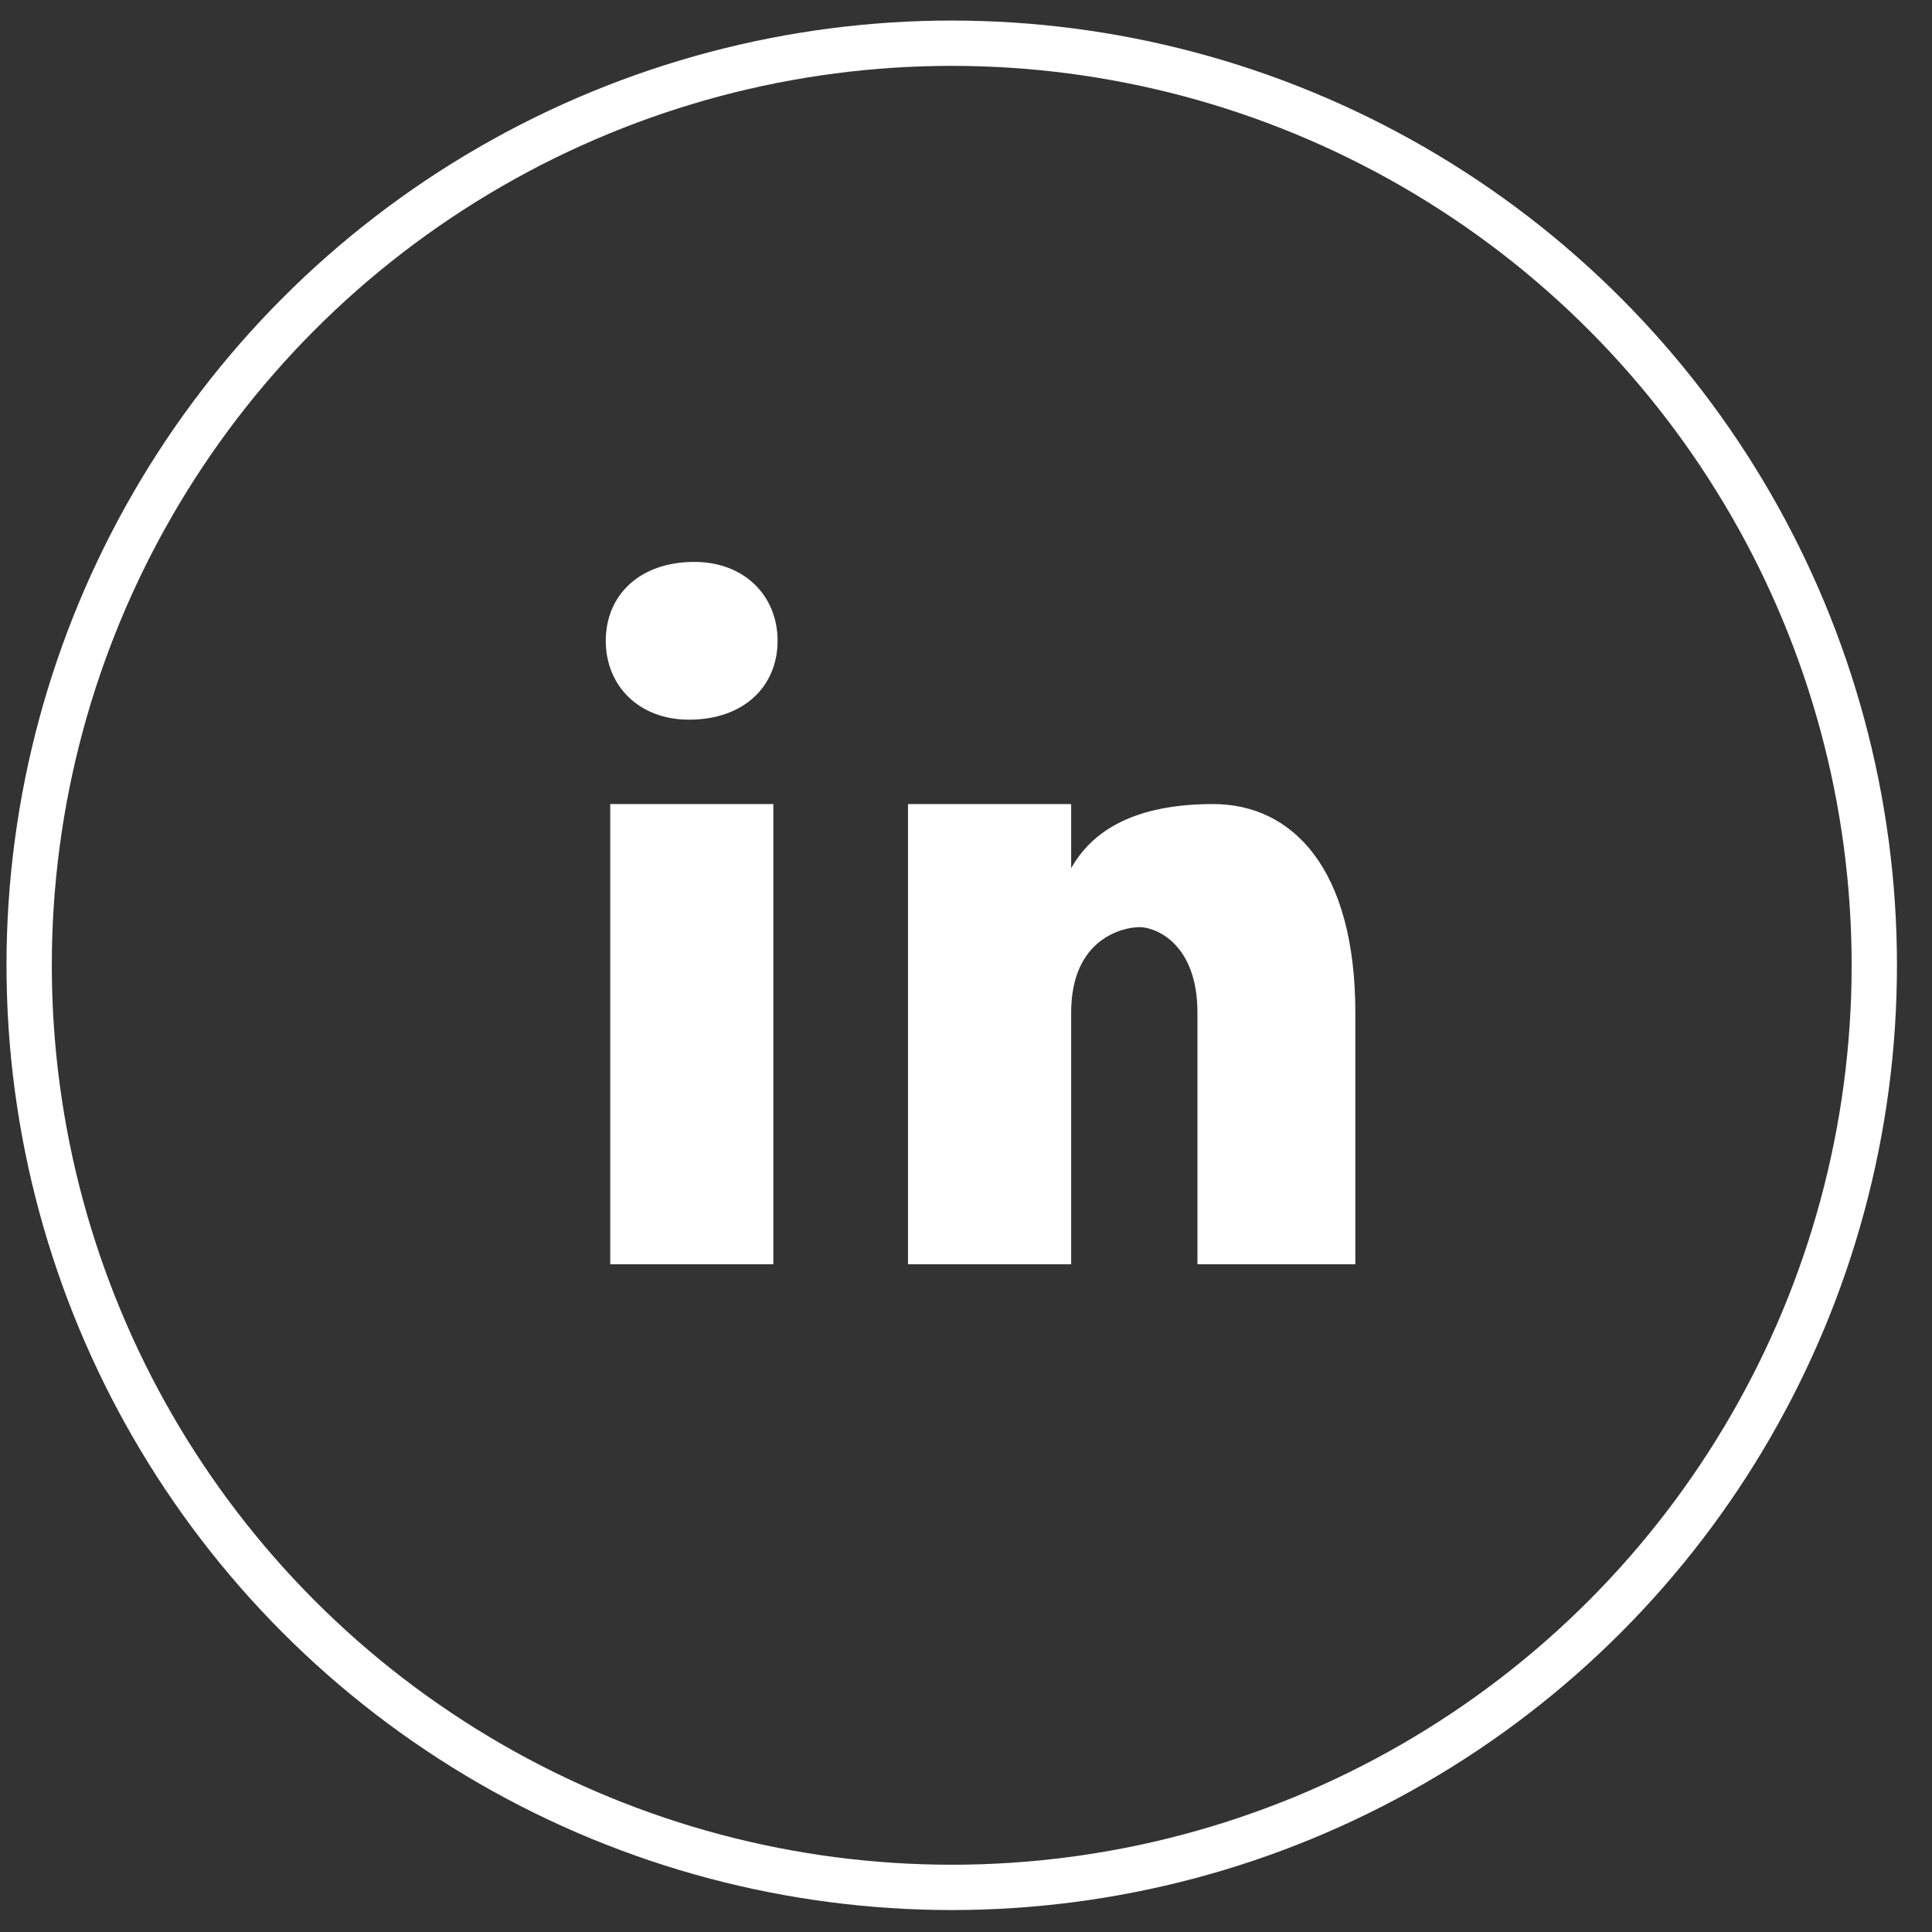 <svg viewBox="0 0 44 44" fill="none" xmlns="http://www.w3.org/2000/svg">
    <rect x="0" y="0" width="44" height="44" fill="#333333" stroke="none"/>
    <ellipse cx="21.675" cy="21.984" rx="21.011" ry="21" stroke="white" stroke-width="1.032"></ellipse>
    <path d="M17.613 28.793H13.898V18.312H17.613V28.793ZM15.69 16.39C14.554 16.39 13.796 15.621 13.796 14.594C13.796 13.566 14.553 12.797 15.815 12.797C16.95 12.797 17.709 13.566 17.709 14.594C17.709 15.621 16.952 16.39 15.69 16.39ZM30.867 28.793H27.271V23.064C27.271 21.48 26.312 21.115 25.953 21.115C25.594 21.115 24.395 21.359 24.395 23.064C24.395 23.308 24.395 28.793 24.395 28.793H20.679V18.312H24.395V19.774C24.873 18.921 25.832 18.312 27.63 18.312C29.428 18.312 30.867 19.774 30.867 23.064V28.793Z" fill="white"></path>
</svg>